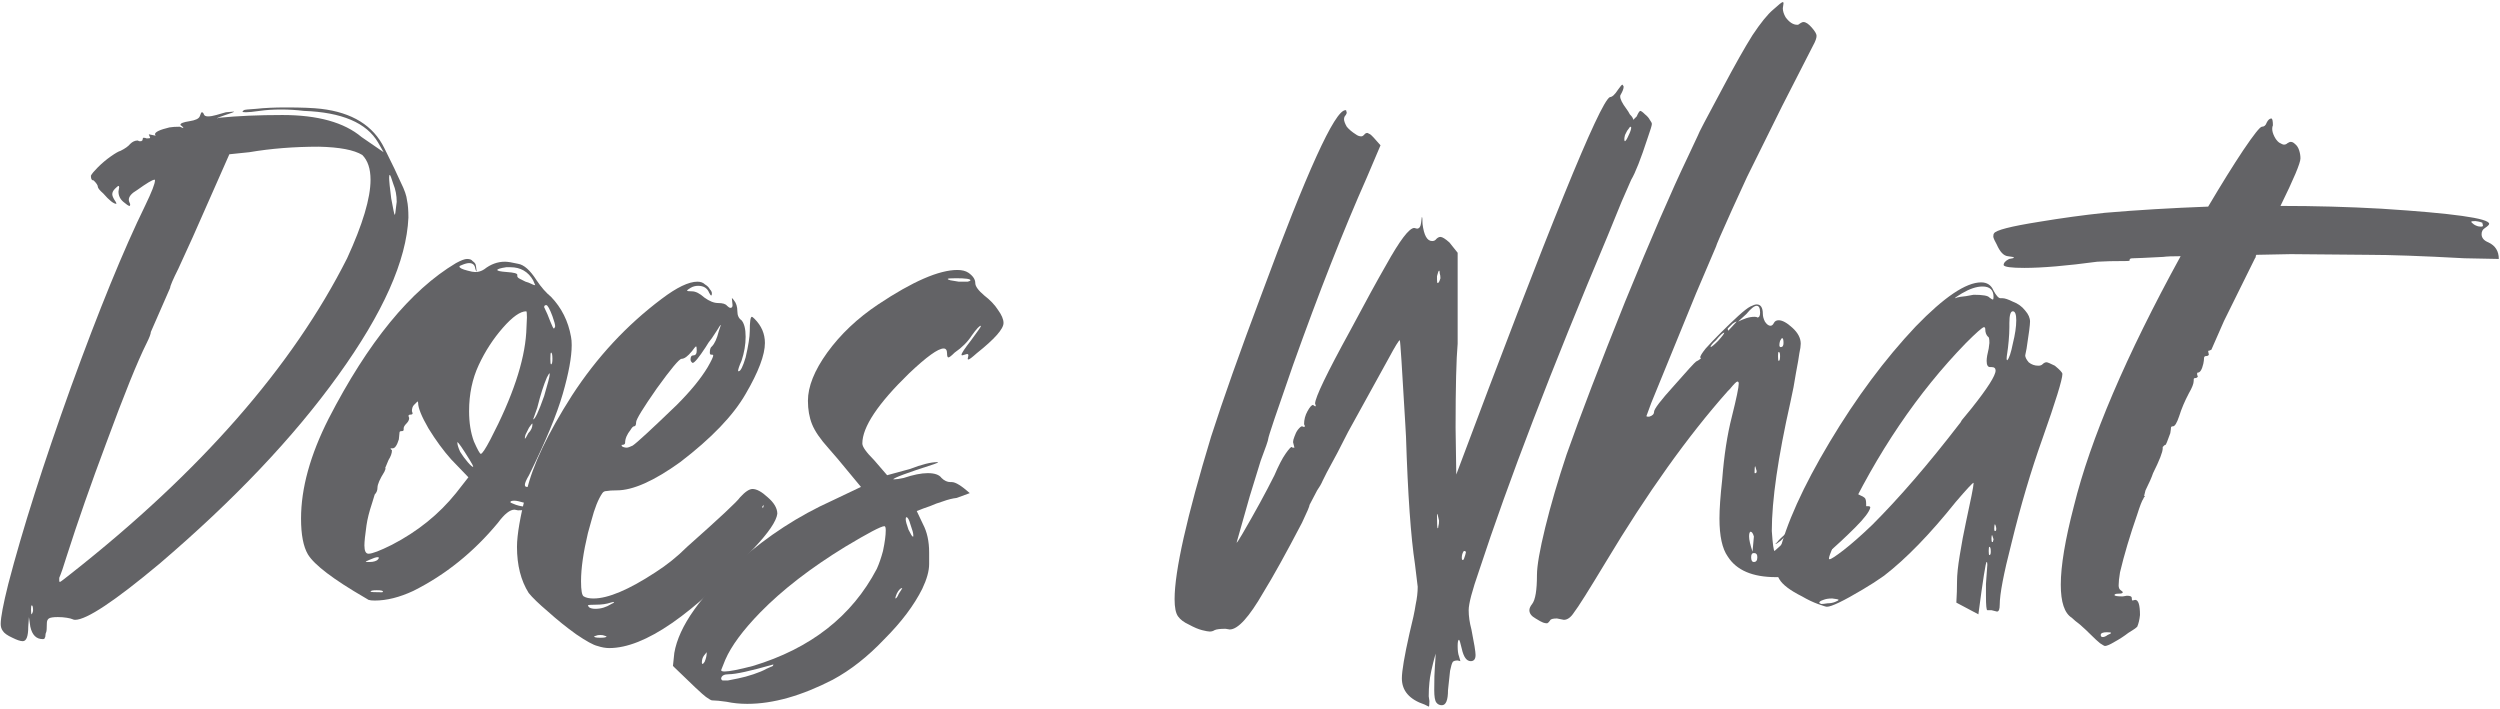 <svg width="363" height="103" viewBox="0 0 363 103" fill="none" xmlns="http://www.w3.org/2000/svg">
<path d="M305.626 93.8C305.559 93.8 305.326 93.667 304.926 93.4C304.592 93.133 304.159 92.733 303.626 92.2C303.092 91.667 302.559 91.167 302.026 90.7C301.492 90.3 301.092 89.967 300.826 89.7C299.759 89.033 299.226 87.433 299.226 84.9C299.226 82.167 299.859 78.367 301.126 73.5C303.526 63.767 308.692 51.667 316.626 37.2C315.426 37.2 314.592 37.233 314.126 37.3C311.592 37.433 310.126 37.5 309.726 37.5C309.392 37.5 309.226 37.567 309.226 37.7V37.8C309.226 37.867 309.092 37.9 308.826 37.9C306.959 37.9 305.526 37.933 304.526 38C300.059 38.6 296.526 38.9 293.926 38.9C292.059 38.9 291.059 38.767 290.926 38.5C290.926 38.167 291.192 37.867 291.726 37.6C292.192 37.533 292.426 37.467 292.426 37.4C292.426 37.333 292.126 37.267 291.526 37.2C290.926 37.133 290.392 36.567 289.926 35.5C289.659 35.033 289.492 34.667 289.426 34.4C289.426 34.133 289.459 33.967 289.526 33.9C289.726 33.433 291.926 32.867 296.126 32.2C299.326 31.667 302.492 31.233 305.626 30.9C310.292 30.5 315.292 30.2 320.626 30C322.559 26.733 324.259 24 325.726 21.8C327.259 19.533 328.159 18.4 328.426 18.4C328.759 18.4 328.992 18.2 329.126 17.8C329.326 17.4 329.559 17.2 329.826 17.2C329.959 17.267 330.026 17.6 330.026 18.2C329.959 18.333 329.926 18.5 329.926 18.7C329.926 19.033 330.026 19.4 330.226 19.8C330.426 20.2 330.659 20.5 330.926 20.7C331.259 20.9 331.492 21 331.626 21C331.826 21 331.992 20.933 332.126 20.8C332.326 20.667 332.492 20.6 332.626 20.6C332.826 20.6 333.026 20.7 333.226 20.9C333.492 21.1 333.692 21.4 333.826 21.8C333.959 22.2 334.026 22.6 334.026 23C334.026 23.667 333.059 25.967 331.126 29.9C336.126 29.9 340.992 30.033 345.726 30.3C356.192 30.967 361.426 31.7 361.426 32.5C361.426 32.633 361.226 32.833 360.826 33.1C360.492 33.3 360.326 33.6 360.326 34C360.326 34.533 360.659 34.933 361.326 35.2C362.326 35.667 362.826 36.467 362.826 37.6L357.826 37.5C351.692 37.167 347.026 37 343.826 37L332.626 36.9L327.626 37C327.559 37.067 327.526 37.167 327.526 37.3C327.526 37.367 327.492 37.433 327.426 37.5L322.926 46.6L321.126 50.7C321.126 50.767 321.092 50.8 321.026 50.8C321.026 50.8 320.959 50.833 320.826 50.9C320.692 50.9 320.626 50.933 320.626 51L320.726 51.5C320.659 51.633 320.526 51.7 320.326 51.7C320.126 51.7 320.026 51.8 320.026 52C320.026 52.2 319.992 52.467 319.926 52.8C319.726 53.667 319.459 54.1 319.126 54.1C319.059 54.1 319.026 54.133 319.026 54.2C319.026 54.267 319.026 54.333 319.026 54.4L319.126 54.7L319.026 54.8C318.959 54.867 318.859 54.9 318.726 54.9C318.592 54.9 318.526 54.967 318.526 55.1V55.3C318.526 55.7 318.292 56.3 317.826 57.1C317.226 58.233 316.759 59.333 316.426 60.4C316.092 61.4 315.792 61.9 315.526 61.9C315.326 61.9 315.226 61.967 315.226 62.1C315.226 62.233 315.192 62.5 315.126 62.9C314.726 64.033 314.492 64.6 314.426 64.6C314.359 64.6 314.292 64.633 314.226 64.7C314.159 64.767 314.092 64.833 314.026 64.9C314.026 64.967 314.026 65.033 314.026 65.1C314.026 65.633 313.559 66.833 312.626 68.7C312.426 69.3 312.059 70.133 311.526 71.2L311.326 72C311.392 72 311.426 72.033 311.426 72.1L311.326 72.2C311.259 72.267 311.226 72.333 311.226 72.4C311.026 72.667 310.726 73.433 310.326 74.7C309.259 77.767 308.426 80.567 307.826 83.1C307.692 83.9 307.626 84.533 307.626 85C307.626 85.333 307.726 85.567 307.926 85.7C308.126 85.833 308.226 85.933 308.226 86C308.226 86.133 308.026 86.2 307.626 86.2C307.226 86.2 307.026 86.267 307.026 86.4C307.026 86.533 307.426 86.6 308.226 86.6L308.826 86.5C309.292 86.5 309.526 86.6 309.526 86.8C309.526 87 309.559 87.133 309.626 87.2L310.026 87.1C310.492 87.1 310.726 87.833 310.726 89.3C310.659 89.967 310.526 90.533 310.326 91C310.126 91.2 309.692 91.5 309.026 91.9C308.426 92.367 307.759 92.8 307.026 93.2C306.359 93.6 305.892 93.8 305.626 93.8ZM305.326 92.5C305.526 92.5 305.759 92.4 306.026 92.2C306.359 92.067 306.526 91.967 306.526 91.9C306.526 91.833 306.326 91.8 305.926 91.8C305.326 91.8 305.026 91.933 305.026 92.2C305.026 92.4 305.126 92.5 305.326 92.5ZM360.326 32.9C360.459 32.9 360.526 32.833 360.526 32.7L360.426 32.4H360.526C360.326 32.267 359.959 32.167 359.426 32.1C359.026 32.1 358.826 32.133 358.826 32.2C358.826 32.267 358.959 32.4 359.226 32.6C359.559 32.8 359.859 32.9 360.126 32.9H360.326Z" fill="#636366"/>
<path d="M291.461 52.3C291.728 52.033 291.994 51.233 292.261 49.9C292.594 48.567 292.761 47.433 292.761 46.5C292.761 45.633 292.594 45.2 292.261 45.2C291.928 45.2 291.761 45.767 291.761 46.9V47.5C291.761 48.1 291.728 48.767 291.661 49.5C291.594 50.233 291.528 50.8 291.461 51.2C291.394 51.6 291.361 51.9 291.361 52.1C291.361 52.233 291.394 52.3 291.461 52.3ZM289.761 77.1C289.828 77.033 289.861 76.933 289.861 76.8C289.861 76.667 289.828 76.5 289.761 76.3L289.661 76.1C289.594 76.233 289.561 76.467 289.561 76.8C289.561 77 289.594 77.1 289.661 77.1H289.761ZM289.361 78.7L289.461 78.3L289.261 77.7C289.194 77.7 289.161 77.867 289.161 78.2C289.161 78.533 289.194 78.7 289.261 78.7H289.361ZM288.861 80.6C288.994 80.6 289.061 80.433 289.061 80.1C289.061 79.633 288.994 79.4 288.861 79.4C288.794 79.4 288.761 79.6 288.761 80C288.761 80.4 288.794 80.6 288.861 80.6ZM265.661 81.2C265.861 81.2 266.528 80.767 267.661 79.9C268.861 78.967 270.261 77.733 271.861 76.2C275.794 72.267 279.994 67.4 284.461 61.6C284.594 61.467 284.728 61.267 284.861 61L286.261 59.3C288.594 56.367 289.761 54.533 289.761 53.8C289.761 53.467 289.561 53.3 289.161 53.3H288.961C288.628 53.3 288.461 53 288.461 52.4C288.461 52 288.561 51.4 288.761 50.6L288.861 49.8C288.861 49.2 288.794 48.9 288.661 48.9C288.394 48.633 288.261 48.267 288.261 47.8C288.261 47.6 288.194 47.5 288.061 47.5C287.794 47.567 286.928 48.333 285.461 49.8C278.461 57 272.528 65.767 267.661 76.1C266.261 79.033 265.561 80.7 265.561 81.1C265.561 81.167 265.594 81.2 265.661 81.2ZM264.461 87.7C264.661 87.7 264.961 87.667 265.361 87.6C265.761 87.6 266.128 87.533 266.461 87.4C266.794 87.267 266.961 87.167 266.961 87.1C266.961 87.033 266.661 86.967 266.061 86.9H265.961C265.494 86.9 265.094 86.967 264.761 87.1C264.361 87.233 264.161 87.367 264.161 87.5C264.161 87.567 264.261 87.633 264.461 87.7ZM289.361 43.5C289.428 43.5 289.461 43.367 289.461 43.1C289.461 42.1 288.928 41.6 287.861 41.6C286.994 41.6 285.994 41.933 284.861 42.6C284.194 43 283.861 43.233 283.861 43.3C283.928 43.3 284.028 43.267 284.161 43.2C284.361 43.133 284.794 43.067 285.461 43L286.561 42.8C287.894 42.8 288.661 42.933 288.861 43.2C289.128 43.4 289.294 43.5 289.361 43.5ZM287.261 89.2L284.061 87.5C284.128 86.433 284.161 85.4 284.161 84.4C284.161 83.467 284.294 82.2 284.561 80.6C284.828 78.933 285.128 77.333 285.461 75.8C285.794 74.2 286.061 72.933 286.261 72C286.461 71 286.561 70.4 286.561 70.2V70.1C286.428 70.1 285.561 71.033 283.961 72.9C280.228 77.567 276.761 81.133 273.561 83.6C272.628 84.267 271.594 84.933 270.461 85.6C267.661 87.267 265.928 88.1 265.261 88.1C265.128 88.1 264.694 87.967 263.961 87.7C263.228 87.433 262.461 87.067 261.661 86.6C259.928 85.733 258.828 84.9 258.361 84.1C258.094 83.7 257.961 83.167 257.961 82.5C257.961 81.967 258.061 81.333 258.261 80.6C259.328 76.133 261.794 70.667 265.661 64.2C269.528 57.733 273.694 52.133 278.161 47.4C282.294 43.133 285.461 41 287.661 41C288.528 41 289.128 41.4 289.461 42.2C289.861 42.933 290.194 43.3 290.461 43.3H290.761C291.094 43.3 291.594 43.467 292.261 43.8C292.994 44.067 293.594 44.5 294.061 45.1C294.528 45.633 294.761 46.167 294.761 46.7C294.761 47.167 294.594 48.467 294.261 50.6L294.061 51.6C294.061 51.867 294.228 52.2 294.561 52.6C294.961 52.933 295.428 53.1 295.961 53.1C296.228 53.1 296.428 53.033 296.561 52.9C296.761 52.7 296.961 52.6 297.161 52.6C297.294 52.6 297.694 52.767 298.361 53.1C299.094 53.7 299.461 54.1 299.461 54.3C299.461 55.1 298.494 58.233 296.561 63.7C294.894 68.367 293.394 73.433 292.061 78.9C290.928 83.3 290.361 86.267 290.361 87.8C290.361 88.467 290.228 88.8 289.961 88.8L289.161 88.6H288.561C288.428 88.6 288.361 87.9 288.361 86.5V84.8L288.561 82C288.561 81.733 288.528 81.6 288.461 81.6C288.328 81.6 287.928 84.133 287.261 89.2Z" fill="#636366"/>
<path d="M248.366 50.4C248.5 50.4 248.866 50.1 249.466 49.5C250.066 48.833 250.366 48.433 250.366 48.3C250.166 48.3 249.766 48.667 249.166 49.4C248.633 49.867 248.366 50.2 248.366 50.4ZM250.966 48L252.166 46.7C252.033 46.7 251.833 46.8 251.566 47C251.366 47.2 251.2 47.367 251.066 47.5L250.866 47.7C250.866 47.9 250.9 48 250.966 48ZM252.366 46.7C252.766 46.5 253.166 46.333 253.566 46.2C253.966 46.067 254.366 46 254.766 46C254.966 46 255.1 46.033 255.166 46.1C255.433 46.1 255.566 45.867 255.566 45.4C255.566 44.733 255.4 44.4 255.066 44.4C254.733 44.4 254.233 44.8 253.566 45.6L252.366 46.7ZM254.966 68.7C255.033 68.633 255.066 68.533 255.066 68.4L254.866 67.7C254.8 67.7 254.766 67.933 254.766 68.4C254.766 68.533 254.766 68.633 254.766 68.7C254.766 68.7 254.8 68.7 254.866 68.7H254.966ZM254.666 81.6C255 81.6 255.166 81.367 255.166 80.9C255.166 80.5 255 80.3 254.666 80.3C254.4 80.3 254.266 80.5 254.266 80.9C254.266 81.367 254.4 81.6 254.666 81.6ZM254.466 80.1L254.666 77.9C254.533 77.433 254.366 77.2 254.166 77.2C254.033 77.267 253.966 77.5 253.966 77.9C253.966 78.367 254.133 79.1 254.466 80.1ZM258.266 52.4C258.4 52.4 258.466 52.167 258.466 51.7C258.466 51.3 258.4 51.1 258.266 51.1C258.2 51.1 258.166 51.3 258.166 51.7C258.166 52.167 258.2 52.4 258.266 52.4ZM258.566 50.4C258.833 50.4 258.966 50.2 258.966 49.8C258.966 49.333 258.9 49.1 258.766 49.1C258.7 49.1 258.6 49.233 258.466 49.5C258.4 49.7 258.366 49.9 258.366 50.1C258.366 50.3 258.433 50.4 258.566 50.4ZM224.666 90.5H224.566C224.433 90.5 224.266 90.467 224.066 90.4C223.866 90.333 223.5 90.133 222.966 89.8C222.366 89.467 222.066 89.067 222.066 88.6C222.066 88.333 222.2 88.033 222.466 87.7C222.933 87.1 223.166 85.7 223.166 83.5C223.166 82.167 223.566 79.867 224.366 76.6C225.166 73.333 226.2 69.8 227.466 66C229.466 60.333 232.3 52.933 235.966 43.8C239.7 34.667 242.733 27.667 245.066 22.8L246.566 19.6C246.566 19.467 247.733 17.233 250.066 12.9C251.866 9.5 253.333 6.9 254.466 5.1C255.666 3.3 256.666 2.067 257.466 1.4C258.266 0.667 258.733 0.3 258.866 0.3C258.933 0.3 258.966 0.367 258.966 0.5L258.866 1.2C258.866 1.6 259 2.033 259.266 2.5C259.8 3.233 260.366 3.6 260.966 3.6C261.1 3.6 261.233 3.533 261.366 3.4C261.566 3.267 261.733 3.2 261.866 3.2C262.2 3.2 262.6 3.467 263.066 4C263.533 4.533 263.766 4.933 263.766 5.2C263.766 5.533 263.6 6 263.266 6.6L258.766 15.4L253.666 25.7L251.466 30.5C249.933 33.9 249.166 35.667 249.166 35.8L246.266 42.6L239.766 58.5L239.066 60.4C239.066 60.467 239.133 60.5 239.266 60.5H239.466C239.933 60.367 240.166 60.133 240.166 59.8C240.166 59.4 241.133 58.133 243.066 56C245 53.8 246.066 52.633 246.266 52.5C246.533 52.367 246.7 52.267 246.766 52.2C246.9 52.133 246.966 52.067 246.966 52L246.866 51.9C246.866 51.7 247.133 51.267 247.666 50.6C248.266 49.933 249 49.167 249.866 48.3C250.733 47.433 251.566 46.633 252.366 45.9C253.166 45.167 253.766 44.7 254.166 44.5C254.566 44.3 254.866 44.2 255.066 44.2C255.666 44.2 255.966 44.667 255.966 45.6C255.966 45.933 256.066 46.3 256.266 46.7C256.533 47.1 256.8 47.3 257.066 47.3C257.266 47.3 257.433 47.167 257.566 46.9C257.7 46.633 257.933 46.5 258.266 46.5C258.8 46.5 259.466 46.867 260.266 47.6C261.066 48.333 261.466 49.1 261.466 49.9C261.466 50.233 261.4 50.7 261.266 51.3C261.2 51.833 261.033 52.8 260.766 54.2C260.566 55.533 260.3 56.933 259.966 58.4C258.166 66.4 257.266 72.633 257.266 77.1C257.4 79.033 257.533 80 257.666 80C258 79.733 258.6 79.167 259.466 78.3C260.4 77.367 261.3 76.433 262.166 75.5C263.033 74.5 263.666 73.767 264.066 73.3L260.466 76.9C259.8 77.367 259.166 77.9 258.566 78.5C258.166 78.833 257.9 79 257.766 79L258.066 78.7C258.2 78.5 258.6 78.1 259.266 77.5L260.666 76.2C262.466 74.4 263.766 73.2 264.566 72.6C264.766 72.467 264.9 72.333 264.966 72.2C265.1 72.067 265.2 71.967 265.266 71.9C265.333 71.833 265.366 71.767 265.366 71.7C265.366 71.567 265.533 71.3 265.866 70.9C266.2 70.5 266.533 70.233 266.866 70.1C267 70.1 267.066 70.133 267.066 70.2C267.066 70.267 266.9 70.433 266.566 70.7C266.3 70.967 266.166 71.133 266.166 71.2C266.166 71.2 266.166 71.233 266.166 71.3L266.266 71.2C266.733 71.067 267.1 70.933 267.366 70.8C267.633 70.667 267.966 70.6 268.366 70.6C268.566 70.6 268.766 70.633 268.966 70.7C269.233 70.7 269.366 70.867 269.366 71.2C269.5 71.533 269.733 71.767 270.066 71.9C270.4 72.033 270.633 72.167 270.766 72.3C270.9 72.433 270.966 72.733 270.966 73.2C270.966 73.333 270.966 73.433 270.966 73.5C271.033 73.5 271.133 73.5 271.266 73.5C271.466 73.5 271.566 73.567 271.566 73.7C271.433 74.3 270.7 75.267 269.366 76.6C268.033 77.933 266.633 79.233 265.166 80.5C263.7 81.767 262.666 82.6 262.066 83C261 83.533 259.6 83.8 257.866 83.8C254.466 83.8 252.133 82.8 250.866 80.8C250.066 79.667 249.666 77.833 249.666 75.3C249.666 73.9 249.8 72 250.066 69.6C250.333 66.133 250.8 63.1 251.466 60.5C252.133 57.833 252.466 56.233 252.466 55.7C252.466 55.5 252.4 55.4 252.266 55.4C252.133 55.4 251.766 55.767 251.166 56.5L250.866 56.8C245.066 63.333 239.166 71.6 233.166 81.6C230.633 85.8 229.1 88.233 228.566 88.9C228.1 89.633 227.6 90 227.066 90L226.066 89.8C225.466 89.8 225.133 89.9 225.066 90.1C224.933 90.3 224.8 90.433 224.666 90.5Z" fill="#636366"/>
<path d="M208.751 76.7C208.817 76.7 208.851 76.6 208.851 76.4C208.917 76.2 208.951 75.933 208.951 75.6C208.817 74.933 208.717 74.6 208.651 74.6V75C208.651 76.133 208.684 76.7 208.751 76.7ZM208.751 41.1C208.884 41.1 209.017 40.867 209.151 40.4C209.151 40.133 209.117 39.9 209.051 39.7C209.051 39.433 209.017 39.3 208.951 39.3C208.884 39.3 208.784 39.567 208.651 40.1V40.6C208.651 40.933 208.684 41.1 208.751 41.1ZM212.451 81.3C212.517 81.3 212.617 81.067 212.751 80.6L212.851 80.2C212.851 80.067 212.751 80 212.551 80C212.351 80.267 212.251 80.6 212.251 81C212.251 81.2 212.284 81.3 212.351 81.3H212.451ZM235.951 20.5C236.084 20.433 236.251 20.167 236.451 19.7C236.717 19.167 236.851 18.767 236.851 18.5L236.751 18.4C236.684 18.4 236.617 18.467 236.551 18.6C236.484 18.667 236.384 18.8 236.251 19C236.184 19.133 236.084 19.333 235.951 19.6C235.884 19.867 235.851 20.067 235.851 20.2C235.851 20.4 235.884 20.5 235.951 20.5ZM207.451 102.6L206.851 102.3C204.651 101.567 203.551 100.3 203.551 98.5C203.551 97.433 203.917 95.267 204.651 92C205.117 90.133 205.417 88.733 205.551 87.8C205.751 86.867 205.851 86 205.851 85.2L205.451 81.9C204.851 77.967 204.417 71.8 204.151 63.4L204.051 61.6C203.584 53.467 203.317 49.4 203.251 49.4C203.117 49.4 202.584 50.267 201.651 52L195.751 62.7C194.684 64.833 193.651 66.8 192.651 68.6C192.517 68.867 192.317 69.267 192.051 69.8C191.851 70.267 191.584 70.733 191.251 71.2L190.151 73.3C190.151 73.5 189.784 74.367 189.051 75.9C186.717 80.367 184.851 83.733 183.451 86C181.384 89.6 179.751 91.4 178.551 91.4L177.951 91.3C177.151 91.3 176.617 91.367 176.351 91.5C176.151 91.633 175.917 91.7 175.651 91.7C175.451 91.7 175.084 91.633 174.551 91.5C174.017 91.367 173.384 91.1 172.651 90.7C171.917 90.367 171.384 89.967 171.051 89.5C170.717 89.033 170.551 88.2 170.551 87C170.551 82.933 172.317 75.067 175.851 63.4C177.584 58 180.017 51.133 183.151 42.8C189.751 24.933 193.817 16 195.351 16H195.451L195.551 16.4C195.484 16.6 195.384 16.767 195.251 16.9C195.184 17.033 195.151 17.167 195.151 17.3C195.151 17.567 195.284 17.933 195.551 18.4C195.884 18.8 196.317 19.167 196.851 19.5C197.117 19.7 197.384 19.8 197.651 19.8C197.784 19.8 197.917 19.733 198.051 19.6C198.184 19.4 198.351 19.3 198.551 19.3L198.951 19.5C199.151 19.633 199.651 20.167 200.451 21.1L198.451 25.8C195.051 33.467 191.484 42.533 187.751 53C185.351 59.867 184.151 63.433 184.151 63.7C184.151 63.9 183.784 64.967 183.051 66.9L181.451 72.1L179.551 78.8C179.617 78.8 179.884 78.4 180.351 77.6C182.217 74.4 183.784 71.533 185.051 69C185.651 67.6 186.184 66.567 186.651 65.9C187.117 65.233 187.417 64.9 187.551 64.9C187.617 64.9 187.651 64.933 187.651 65H187.951L187.751 64.2C187.751 64 187.817 63.733 187.951 63.4C188.084 63 188.251 62.667 188.451 62.4C188.717 62.067 188.917 61.9 189.051 61.9L189.351 62C189.417 62 189.451 61.967 189.451 61.9V61.8L189.351 61.6C189.351 60.933 189.517 60.3 189.851 59.7C190.184 59.1 190.451 58.8 190.651 58.8L190.951 59C191.017 59 191.051 58.967 191.051 58.9L190.951 58.6C190.951 57.733 192.651 54.2 196.051 48C198.251 43.867 199.984 40.7 201.251 38.5C203.251 34.9 204.617 33.1 205.351 33.1L205.751 33.2C206.084 33.2 206.284 32.9 206.351 32.3L206.451 31.5C206.517 31.5 206.551 31.833 206.551 32.5C206.751 34.167 207.217 35 207.951 35C208.217 35 208.417 34.9 208.551 34.7C208.751 34.5 208.951 34.4 209.151 34.4C209.417 34.4 209.851 34.667 210.451 35.2L211.651 36.7V49.9C211.451 52.167 211.351 56.233 211.351 62.1L211.451 68.9C224.851 33.1 232.284 14.833 233.751 14.1C234.084 14.1 234.484 13.733 234.951 13C235.284 12.533 235.484 12.3 235.551 12.3C235.617 12.3 235.651 12.333 235.651 12.4C235.717 12.467 235.751 12.533 235.751 12.6C235.751 12.867 235.617 13.233 235.351 13.7C235.284 13.767 235.251 13.867 235.251 14C235.251 14.4 235.551 15 236.151 15.8C236.351 16.067 236.517 16.333 236.651 16.6C236.851 16.8 236.984 16.967 237.051 17.1C237.117 17.233 237.151 17.333 237.151 17.4L237.651 16.9C237.851 16.433 238.017 16.167 238.151 16.1C238.284 16.1 238.517 16.267 238.851 16.6C239.184 16.867 239.417 17.133 239.551 17.4C239.751 17.667 239.851 17.867 239.851 18C239.851 18.2 239.651 18.867 239.251 20C238.251 23.067 237.451 25.1 236.851 26.1L235.451 29.3L233.451 34.2C225.251 53.667 219.017 69.9 214.751 82.9C213.751 85.767 213.251 87.667 213.251 88.6C213.251 89.467 213.384 90.4 213.651 91.4C214.051 93.4 214.251 94.633 214.251 95.1C214.251 95.7 214.017 96 213.551 96C212.951 96 212.517 95.4 212.251 94.2C212.051 93.333 211.917 92.9 211.851 92.9C211.717 92.9 211.651 93.2 211.651 93.8C211.651 94.467 211.717 94.967 211.851 95.3L212.051 96L211.651 95.9C211.317 95.9 211.084 95.967 210.951 96.1C210.817 96.3 210.684 96.733 210.551 97.4L210.251 100.2C210.251 101.667 209.951 102.4 209.351 102.4C209.017 102.4 208.751 102.267 208.551 102C208.351 101.733 208.251 101.133 208.251 100.2C208.251 98.667 208.284 97.5 208.351 96.7C208.417 95.9 208.451 95.3 208.451 94.9C207.917 96.833 207.617 98.233 207.551 99.1C207.484 99.7 207.451 100.367 207.451 101.1L207.551 101.8C207.551 102.333 207.517 102.6 207.451 102.6Z" fill="#636366"/>
<path d="M105.211 97.5C105.878 97.5 107.244 97.234 109.311 96.7C117.711 94.167 123.711 89.467 127.311 82.6C127.644 81.867 127.944 81 128.211 80C128.478 78.734 128.611 77.734 128.611 77C128.611 76.6 128.544 76.4 128.411 76.4C127.944 76.4 126.044 77.4 122.711 79.4C117.711 82.467 113.611 85.633 110.411 88.9C107.878 91.5 106.178 93.8 105.311 95.8L104.711 97.3C104.711 97.433 104.878 97.5 105.211 97.5ZM105.711 98.8C105.978 98.734 106.478 98.633 107.211 98.5C107.878 98.367 108.611 98.167 109.411 97.9C110.211 97.633 110.844 97.367 111.311 97.1C111.778 96.9 112.078 96.767 112.211 96.7L112.311 96.5H112.211C108.944 97.433 106.811 97.9 105.811 97.9C105.144 97.9 104.778 98.1 104.711 98.5C104.711 98.633 104.778 98.734 104.911 98.8H105.711ZM140.511 40.9C140.778 40.834 140.911 40.767 140.911 40.7C140.911 40.5 140.211 40.4 138.811 40.4C138.011 40.4 137.611 40.434 137.611 40.5C137.611 40.567 137.744 40.633 138.011 40.7C138.344 40.767 138.744 40.834 139.211 40.9C139.744 40.9 140.178 40.9 140.511 40.9ZM130.011 86.9C130.144 86.9 130.311 86.667 130.511 86.2C130.778 85.8 130.944 85.534 131.011 85.4H130.911C130.844 85.4 130.744 85.467 130.611 85.6C130.478 85.734 130.344 85.933 130.211 86.2C130.078 86.534 130.011 86.734 130.011 86.8V86.9ZM132.611 77.9V77.7C132.611 77.433 132.478 76.933 132.211 76.2C132.011 75.467 131.811 75.1 131.611 75.1C131.544 75.1 131.511 75.2 131.511 75.4C131.511 75.667 131.644 76.167 131.911 76.9C132.244 77.567 132.444 77.9 132.511 77.9H132.611ZM102.011 96.4C102.078 96.4 102.178 96.3 102.311 96.1C102.511 95.633 102.611 95.2 102.611 94.8V94.7L102.211 95.2C102.011 95.467 101.911 95.8 101.911 96.2C101.911 96.334 101.944 96.4 102.011 96.4ZM108.511 102.2C107.444 102.2 106.444 102.1 105.511 101.9C104.578 101.767 103.911 101.7 103.511 101.7H103.411C103.278 101.7 102.978 101.534 102.511 101.2C102.044 100.867 100.444 99.367 97.711 96.7L97.911 94.8C98.578 90.933 101.744 86.467 107.411 81.4C111.478 77.8 115.944 74.9 120.811 72.7L125.011 70.7L121.611 66.6L120.311 65.1C119.111 63.767 118.311 62.6 117.911 61.6C117.511 60.6 117.311 59.467 117.311 58.2C117.311 56.133 118.244 53.8 120.111 51.2C122.044 48.533 124.511 46.2 127.511 44.2C132.511 40.867 136.344 39.2 139.011 39.2C139.678 39.2 140.211 39.334 140.611 39.6C141.278 40.067 141.611 40.567 141.611 41.1C141.611 41.567 142.044 42.167 142.911 42.9C143.778 43.567 144.444 44.267 144.911 45C145.444 45.733 145.711 46.367 145.711 46.9C145.711 47.767 144.411 49.233 141.811 51.3C141.144 51.9 140.744 52.2 140.611 52.2C140.544 52.2 140.511 52.167 140.511 52.1L140.611 51.6C140.611 51.467 140.544 51.4 140.411 51.4L139.711 51.6C139.644 51.6 139.611 51.567 139.611 51.5C139.611 51.3 140.078 50.6 141.011 49.4C141.944 48.133 142.411 47.467 142.411 47.4V47.3C142.211 47.3 141.778 47.767 141.111 48.7C140.511 49.633 139.678 50.467 138.611 51.2C138.144 51.667 137.844 51.9 137.711 51.9C137.578 51.9 137.511 51.7 137.511 51.3C137.511 50.834 137.344 50.6 137.011 50.6C136.211 50.6 134.544 51.8 132.011 54.2C127.478 58.6 125.211 62 125.211 64.4C125.211 64.867 125.778 65.667 126.911 66.8L128.811 69L132.111 68.1C133.844 67.433 135.178 67.1 136.111 67.1H136.211C136.211 67.167 136.011 67.267 135.611 67.4C131.678 68.667 129.711 69.4 129.711 69.6H129.811C130.144 69.6 130.611 69.534 131.211 69.4C132.611 68.933 133.778 68.7 134.711 68.7C135.711 68.7 136.378 68.933 136.711 69.4C137.111 69.8 137.544 70 138.011 70H138.211C138.744 70 139.611 70.534 140.811 71.6L138.911 72.3C138.311 72.367 137.644 72.534 136.911 72.8C136.244 73 135.611 73.234 135.011 73.5C134.411 73.7 133.778 73.933 133.111 74.2L134.011 76.1C134.611 77.234 134.911 78.6 134.911 80.2V81.9C134.911 82.9 134.578 84.1 133.911 85.5C132.711 87.9 130.878 90.334 128.411 92.8C126.011 95.334 123.511 97.3 120.911 98.7C116.378 101.034 112.244 102.2 108.511 102.2Z" fill="#636366"/>
<path d="M90.966 65C91.166 65 91.466 64.9 91.866 64.7C92.466 64.3 94.6 62.334 98.266 58.8C100.266 56.8 101.766 54.967 102.766 53.3C103.3 52.367 103.566 51.8 103.566 51.6L103.466 51.5H103.266C103.133 51.5 103.066 51.4 103.066 51.2C103.066 50.733 103.166 50.434 103.366 50.3C103.766 49.9 104.1 49.167 104.366 48.1L104.666 47.2C104.6 47.2 104.533 47.267 104.466 47.4C104.4 47.533 104.033 48.1 103.366 49.1C103.033 49.5 102.733 49.934 102.466 50.4C101.466 51.934 100.833 52.7 100.566 52.7C100.366 52.567 100.266 52.4 100.266 52.2C100.266 51.8 100.4 51.6 100.666 51.6C101 51.6 101.166 51.367 101.166 50.9C101.166 50.5 101.133 50.3 101.066 50.3C101 50.3 100.8 50.533 100.466 51C99.866 51.733 99.366 52.1 98.966 52.1C98.633 52.1 97.433 53.533 95.366 56.4C93.366 59.267 92.366 60.9 92.366 61.3C92.366 61.7 92.266 61.9 92.066 61.9C91.933 61.9 91.766 62.067 91.566 62.4C91.033 63.067 90.766 63.7 90.766 64.3C90.766 64.5 90.6 64.6 90.266 64.6V64.7C90.266 64.767 90.333 64.834 90.466 64.9C90.666 64.967 90.833 65 90.966 65ZM86.466 88.4C87.266 88.4 88.033 88.167 88.766 87.7L89.166 87.5L89.066 87.4L88.666 87.5C88.066 87.7 87.366 87.8 86.566 87.8C85.766 87.8 85.366 87.834 85.366 87.9C85.366 87.967 85.433 88.067 85.566 88.2C85.766 88.334 86.066 88.4 86.466 88.4ZM87.166 92.6C87.766 92.6 88.066 92.534 88.066 92.4L87.766 92.3C87.633 92.234 87.433 92.2 87.166 92.2C86.9 92.2 86.7 92.234 86.566 92.3L86.266 92.4C86.266 92.534 86.566 92.6 87.166 92.6ZM110.766 73.8V73.7C110.833 73.7 110.866 73.633 110.866 73.5V73.4V73.3L110.666 73.6L110.766 73.8ZM88.466 94.1C87.933 94.1 87.366 94 86.766 93.8C86.166 93.667 85.133 93.1 83.666 92.1C82.266 91.1 80.9 90 79.566 88.8C78.233 87.667 77.3 86.767 76.766 86.1C75.633 84.3 75.066 82.067 75.066 79.4C75.066 77.667 75.533 74.967 76.466 71.3C77.333 67.567 79.533 62.934 83.066 57.4C86.666 51.867 91 47.2 96.066 43.4C98.266 41.733 100 40.9 101.266 40.9C101.733 40.9 102.1 41.033 102.366 41.3C102.7 41.5 102.933 41.733 103.066 42C103.266 42.2 103.366 42.4 103.366 42.6C103.366 42.8 103.333 42.9 103.266 42.9C103.2 42.9 103.1 42.767 102.966 42.5C102.7 41.834 102.166 41.5 101.366 41.5C100.966 41.5 100.6 41.6 100.266 41.8C99.933 42 99.766 42.133 99.766 42.2C99.766 42.267 100 42.3 100.466 42.3C101 42.3 101.6 42.6 102.266 43.2C103 43.733 103.666 44 104.266 44C104.933 44 105.366 44.133 105.566 44.4C105.766 44.6 105.933 44.7 106.066 44.7C106.266 44.7 106.366 44.567 106.366 44.3L106.266 43.3C106.333 43.3 106.433 43.4 106.566 43.6C106.9 44 107.066 44.533 107.066 45.2C107.066 45.8 107.266 46.233 107.666 46.5C108.066 46.967 108.266 47.767 108.266 48.9C108.266 50.033 108.066 51.2 107.666 52.4C107.333 53.133 107.166 53.633 107.166 53.9H107.266C107.533 53.9 107.866 53.233 108.266 51.9C108.666 50.167 108.866 48.9 108.866 48.1C108.866 46.7 108.966 46 109.166 46C109.233 46 109.366 46.1 109.566 46.3C110.566 47.3 111.066 48.467 111.066 49.8C111.066 51.533 110.133 54 108.266 57.2C106.466 60.334 103.3 63.633 98.766 67.1C94.966 69.834 91.9 71.2 89.566 71.2C88.9 71.2 88.4 71.234 88.066 71.3C87.8 71.3 87.6 71.4 87.466 71.6C86.866 72.467 86.333 73.8 85.866 75.6L85.366 77.4C84.7 80.2 84.366 82.534 84.366 84.4C84.366 85.734 84.5 86.467 84.766 86.6C85.1 86.8 85.566 86.9 86.166 86.9C88.3 86.9 91.3 85.633 95.166 83.1C96.833 82.034 98.366 80.8 99.766 79.4C104.5 75.2 107.066 72.8 107.466 72.2C108.2 71.4 108.8 71 109.266 71C109.866 71 110.6 71.4 111.466 72.2C112.4 73 112.866 73.8 112.866 74.6C112.733 75.667 111.6 77.334 109.466 79.6C100.6 89.267 93.6 94.1 88.466 94.1Z" fill="#636366"/>
<path d="M68.711 67.8C68.711 67.667 68.544 67.333 68.211 66.8C67.144 65.067 66.544 64.2 66.411 64.2V64.3C66.411 64.567 66.544 65 66.811 65.6C67.144 66.133 67.511 66.633 67.911 67.1C68.311 67.567 68.578 67.8 68.711 67.8ZM69.811 65.9C70.011 65.9 70.478 65.2 71.211 63.8C74.411 57.667 76.144 52.5 76.411 48.3L76.511 46.1C76.511 45.5 76.478 45.2 76.411 45.2C75.544 45.2 74.411 46 73.011 47.6C71.611 49.2 70.444 51 69.511 53C68.578 55 68.111 57.233 68.111 59.7C68.111 61.367 68.344 62.833 68.811 64.1C69.344 65.3 69.678 65.9 69.811 65.9ZM77.711 41.4L77.411 40.7C76.678 39.433 75.578 38.8 74.111 38.8H73.511C72.644 38.933 72.211 39.067 72.211 39.2C72.211 39.333 72.678 39.433 73.611 39.5C74.611 39.567 75.111 39.7 75.111 39.9V40.1C75.111 40.233 75.244 40.367 75.511 40.5C75.778 40.633 76.044 40.767 76.311 40.9C76.578 40.967 76.844 41.067 77.111 41.2C77.378 41.333 77.544 41.4 77.611 41.4H77.711ZM77.411 60.9C77.678 60.9 78.211 59.767 79.011 57.5C79.544 55.7 79.811 54.667 79.811 54.4V54.2C79.744 54.2 79.611 54.4 79.411 54.8C78.944 55.867 78.478 57.333 78.011 59.2L77.411 60.9ZM80.411 47.7C80.478 47.7 80.544 47.6 80.611 47.4C80.611 47.133 80.478 46.633 80.211 45.9C79.811 44.833 79.511 44.3 79.311 44.3C79.111 44.3 79.011 44.4 79.011 44.6C79.344 45.267 79.644 45.967 79.911 46.7C80.178 47.367 80.344 47.7 80.411 47.7ZM80.011 52.9C80.144 52.9 80.211 52.633 80.211 52.1C80.211 51.5 80.144 51.2 80.011 51.2C79.944 51.2 79.911 51.5 79.911 52.1C79.911 52.633 79.944 52.9 80.011 52.9ZM76.211 63.7C76.278 63.7 76.444 63.433 76.711 62.9C77.111 62.5 77.311 62.067 77.311 61.6V61.5C77.244 61.5 77.078 61.7 76.811 62.1C76.611 62.5 76.444 62.833 76.311 63.1C76.244 63.3 76.211 63.467 76.211 63.6V63.7ZM53.511 80.4C54.044 80.4 55.178 79.967 56.911 79.1C60.644 77.167 63.744 74.667 66.211 71.6L68.011 69.3L65.511 66.7C64.378 65.433 63.278 63.933 62.211 62.2C61.211 60.467 60.711 59.233 60.711 58.5C60.711 58.367 60.678 58.3 60.611 58.3C60.544 58.367 60.378 58.533 60.111 58.8C59.911 59 59.811 59.3 59.811 59.7L59.911 60C59.911 60.133 59.811 60.2 59.611 60.2C59.411 60.2 59.311 60.267 59.311 60.4L59.411 60.7C59.411 60.967 59.278 61.233 59.011 61.5C58.744 61.767 58.611 62 58.611 62.2V62.4C58.611 62.533 58.511 62.6 58.311 62.6C58.111 62.6 58.011 62.667 58.011 62.8L57.911 63.8C57.644 64.667 57.344 65.1 57.011 65.1H56.711C56.711 65.167 56.744 65.233 56.811 65.3C56.878 65.3 56.911 65.333 56.911 65.4C56.911 65.8 56.744 66.267 56.411 66.8L55.911 68H56.011L55.811 68.5C55.144 69.567 54.811 70.333 54.811 70.8C54.811 71.2 54.678 71.533 54.411 71.8L54.011 73.1C53.611 74.3 53.344 75.367 53.211 76.3C53.011 77.7 52.911 78.667 52.911 79.2C52.911 80 53.111 80.4 53.511 80.4ZM55.511 86L55.611 85.9C55.611 85.767 55.311 85.7 54.711 85.7C54.111 85.7 53.811 85.767 53.811 85.9C53.811 85.967 54.378 86 55.511 86ZM53.711 81.6C53.978 81.6 54.211 81.567 54.411 81.5C54.611 81.433 54.744 81.367 54.811 81.3C54.944 81.167 55.011 81.067 55.011 81C55.011 80.933 54.944 80.9 54.811 80.9C54.611 80.9 54.211 81.033 53.611 81.3C53.278 81.433 53.111 81.533 53.111 81.6H53.711ZM54.411 87.2C54.011 87.2 53.711 87.167 53.511 87.1C53.378 87.033 53.211 86.933 53.011 86.8C48.411 84.133 45.644 82.033 44.711 80.5C44.044 79.367 43.711 77.633 43.711 75.3C43.711 70.9 45.044 66.067 47.711 60.8C53.444 49.667 59.611 42.133 66.211 38.2C66.944 37.8 67.478 37.6 67.811 37.6C68.211 37.6 68.478 37.7 68.611 37.9C68.811 38.033 68.944 38.167 69.011 38.3C69.078 38.367 69.144 38.733 69.211 39.4C69.144 39.4 69.078 39.267 69.011 39C68.944 38.467 68.644 38.2 68.111 38.2C67.844 38.2 67.478 38.3 67.011 38.5C66.811 38.567 66.711 38.633 66.711 38.7C66.711 38.9 67.111 39.1 67.911 39.3C68.378 39.433 68.744 39.5 69.011 39.5C69.478 39.5 69.911 39.367 70.311 39.1C71.244 38.367 72.244 38 73.311 38C73.711 38 74.344 38.1 75.211 38.3C76.078 38.433 76.978 39.233 77.911 40.7C78.578 41.7 79.278 42.5 80.011 43.1C81.544 44.7 82.511 46.633 82.911 48.9C82.978 49.233 83.011 49.633 83.011 50.1C83.011 51.833 82.578 54.2 81.711 57.2C80.844 60.2 79.211 64.133 76.811 69C76.411 69.667 76.211 70.133 76.211 70.4C76.211 70.6 76.311 70.7 76.511 70.7C76.778 70.7 77.078 70.8 77.411 71C78.678 71.733 79.311 72.367 79.311 72.9C79.311 73.033 79.244 73.167 79.111 73.3C78.978 73.433 78.744 73.5 78.411 73.5C78.211 73.5 77.444 73.333 76.111 73C75.444 72.8 74.978 72.7 74.711 72.7C74.311 72.7 74.111 72.767 74.111 72.9C74.111 72.967 74.211 73.033 74.411 73.1C74.611 73.167 74.778 73.233 74.911 73.3C75.511 73.5 76.111 73.6 76.711 73.6L76.811 73.8C76.611 74 76.078 74.1 75.211 74.1L74.711 74C74.044 74 73.244 74.633 72.311 75.9C68.778 80.167 64.678 83.467 60.011 85.8C58.011 86.733 56.144 87.2 54.411 87.2Z" fill="#636366"/>
<path d="M8.702 84.5C8.768 84.5 9.302 84.1 10.302 83.3C29.102 68.5 42.468 53.233 50.402 37.5C52.668 32.567 53.802 28.767 53.802 26.1C53.802 24.5 53.402 23.3 52.602 22.5C51.402 21.767 49.302 21.367 46.302 21.3C42.702 21.3 39.335 21.567 36.202 22.1L33.302 22.4L28.002 34.4L25.902 39C25.102 40.6 24.702 41.533 24.702 41.8L21.902 48.2C21.902 48.467 21.702 49 21.302 49.8C19.968 52.467 18.002 57.333 15.402 64.4C13.202 70.267 11.302 75.7 9.702 80.7C9.235 82.233 8.868 83.3 8.602 83.9V84.1C8.602 84.167 8.602 84.233 8.602 84.3C8.602 84.433 8.635 84.5 8.702 84.5ZM57.302 31.2C57.368 31.2 57.435 30.833 57.502 30.1L57.602 29.3C57.602 28.367 57.435 27.5 57.102 26.7C56.835 25.833 56.668 25.4 56.602 25.4C56.535 25.4 56.502 25.533 56.502 25.8C56.502 26.267 56.602 27.267 56.802 28.8C57.068 30.267 57.235 31.067 57.302 31.2ZM4.602 89.2L4.702 89C4.768 88.867 4.802 88.733 4.802 88.6C4.802 88.133 4.735 87.9 4.602 87.9C4.535 87.9 4.502 88.1 4.502 88.5C4.502 88.967 4.535 89.2 4.602 89.2ZM3.302 93.1C2.968 93.1 2.468 92.933 1.802 92.6C1.068 92.267 0.602 91.933 0.402 91.6C0.202 91.333 0.102 91 0.102 90.6C0.102 89.667 0.468 87.733 1.202 84.8C3.268 76.867 6.302 67.333 10.302 56.2C14.368 45 17.968 36.2 21.102 29.8C22.035 27.867 22.502 26.667 22.502 26.2V26.1H22.402C22.135 26.1 21.302 26.6 19.902 27.6C19.102 28.067 18.702 28.533 18.702 29C18.702 29.133 18.735 29.267 18.802 29.4C18.868 29.533 18.902 29.633 18.902 29.7C18.902 29.833 18.868 29.9 18.802 29.9C18.668 29.9 18.368 29.7 17.902 29.3C17.435 28.9 17.202 28.4 17.202 27.8L17.302 27.2C17.302 27.067 17.268 27 17.202 27C17.135 27 16.968 27.133 16.702 27.4C16.435 27.667 16.302 27.933 16.302 28.2C16.302 28.4 16.402 28.667 16.602 29C16.802 29.267 16.902 29.467 16.902 29.6C16.502 29.6 15.868 29.1 15.002 28.1C14.468 27.633 14.202 27.3 14.202 27.1C14.202 26.9 14.002 26.6 13.602 26.2C13.335 26.2 13.202 26 13.202 25.6V25.5C13.335 25.233 13.668 24.833 14.202 24.3C14.802 23.7 15.435 23.167 16.102 22.7C16.768 22.233 17.235 21.967 17.502 21.9C18.168 21.567 18.635 21.233 18.902 20.9C19.235 20.567 19.602 20.4 20.002 20.4L20.202 20.5C20.335 20.5 20.435 20.5 20.502 20.5C20.635 20.433 20.702 20.367 20.702 20.3C20.702 20.167 20.735 20.067 20.802 20C21.002 20 21.168 20.033 21.302 20.1C21.635 20.1 21.802 20.067 21.802 20L21.602 19.5L22.602 19.7L22.502 19.5C22.502 19.167 23.202 18.833 24.602 18.5C25.002 18.433 25.502 18.4 26.102 18.4L26.602 18.6V18.5L26.402 18.3C26.268 18.233 26.202 18.167 26.202 18.1C26.202 17.9 26.635 17.733 27.502 17.6C28.368 17.467 28.868 17.233 29.002 16.9C29.135 16.5 29.235 16.3 29.302 16.3C29.435 16.3 29.535 16.4 29.602 16.6C29.668 16.8 29.868 16.9 30.202 16.9C30.535 16.9 30.935 16.833 31.402 16.7C31.868 16.567 32.335 16.433 32.802 16.3L34.002 16.2C34.002 16.267 33.568 16.433 32.702 16.7C31.902 16.967 31.502 17.133 31.502 17.2L31.802 17.1C34.468 16.833 37.535 16.7 41.002 16.7C46.135 16.7 49.968 17.767 52.502 19.9L55.702 22.1L54.902 20.7C53.235 17.833 49.635 16.3 44.102 16.1C43.035 15.967 41.935 15.9 40.802 15.9C39.668 15.9 38.635 15.967 37.702 16.1C36.768 16.233 36.102 16.3 35.702 16.3C35.368 16.3 35.202 16.267 35.202 16.2L35.402 16C35.468 15.933 36.068 15.867 37.202 15.8C38.402 15.667 39.835 15.6 41.502 15.6C43.768 15.6 45.468 15.667 46.602 15.8C51.135 16.333 54.202 18.233 55.802 21.5C56.935 23.767 57.735 25.433 58.202 26.5C58.735 27.567 59.035 28.433 59.102 29.1C59.235 29.7 59.302 30.533 59.302 31.6C59.035 37.8 55.635 45.433 49.102 54.5C42.635 63.5 33.968 72.633 23.102 81.9C16.635 87.3 12.568 90 10.902 90C10.768 90 10.635 89.967 10.502 89.9C10.368 89.833 10.102 89.767 9.702 89.7C9.302 89.633 8.868 89.6 8.402 89.6C7.735 89.6 7.302 89.667 7.102 89.8C6.902 89.933 6.802 90.167 6.802 90.5C6.802 91.233 6.768 91.667 6.702 91.8C6.635 91.933 6.602 92.067 6.602 92.2C6.602 92.4 6.568 92.533 6.502 92.6C6.502 92.733 6.402 92.8 6.202 92.8C5.268 92.8 4.668 92.2 4.402 91L4.202 89.6L4.102 91C4.102 92.4 3.835 93.1 3.302 93.1Z" fill="#636366"/>
</svg>
